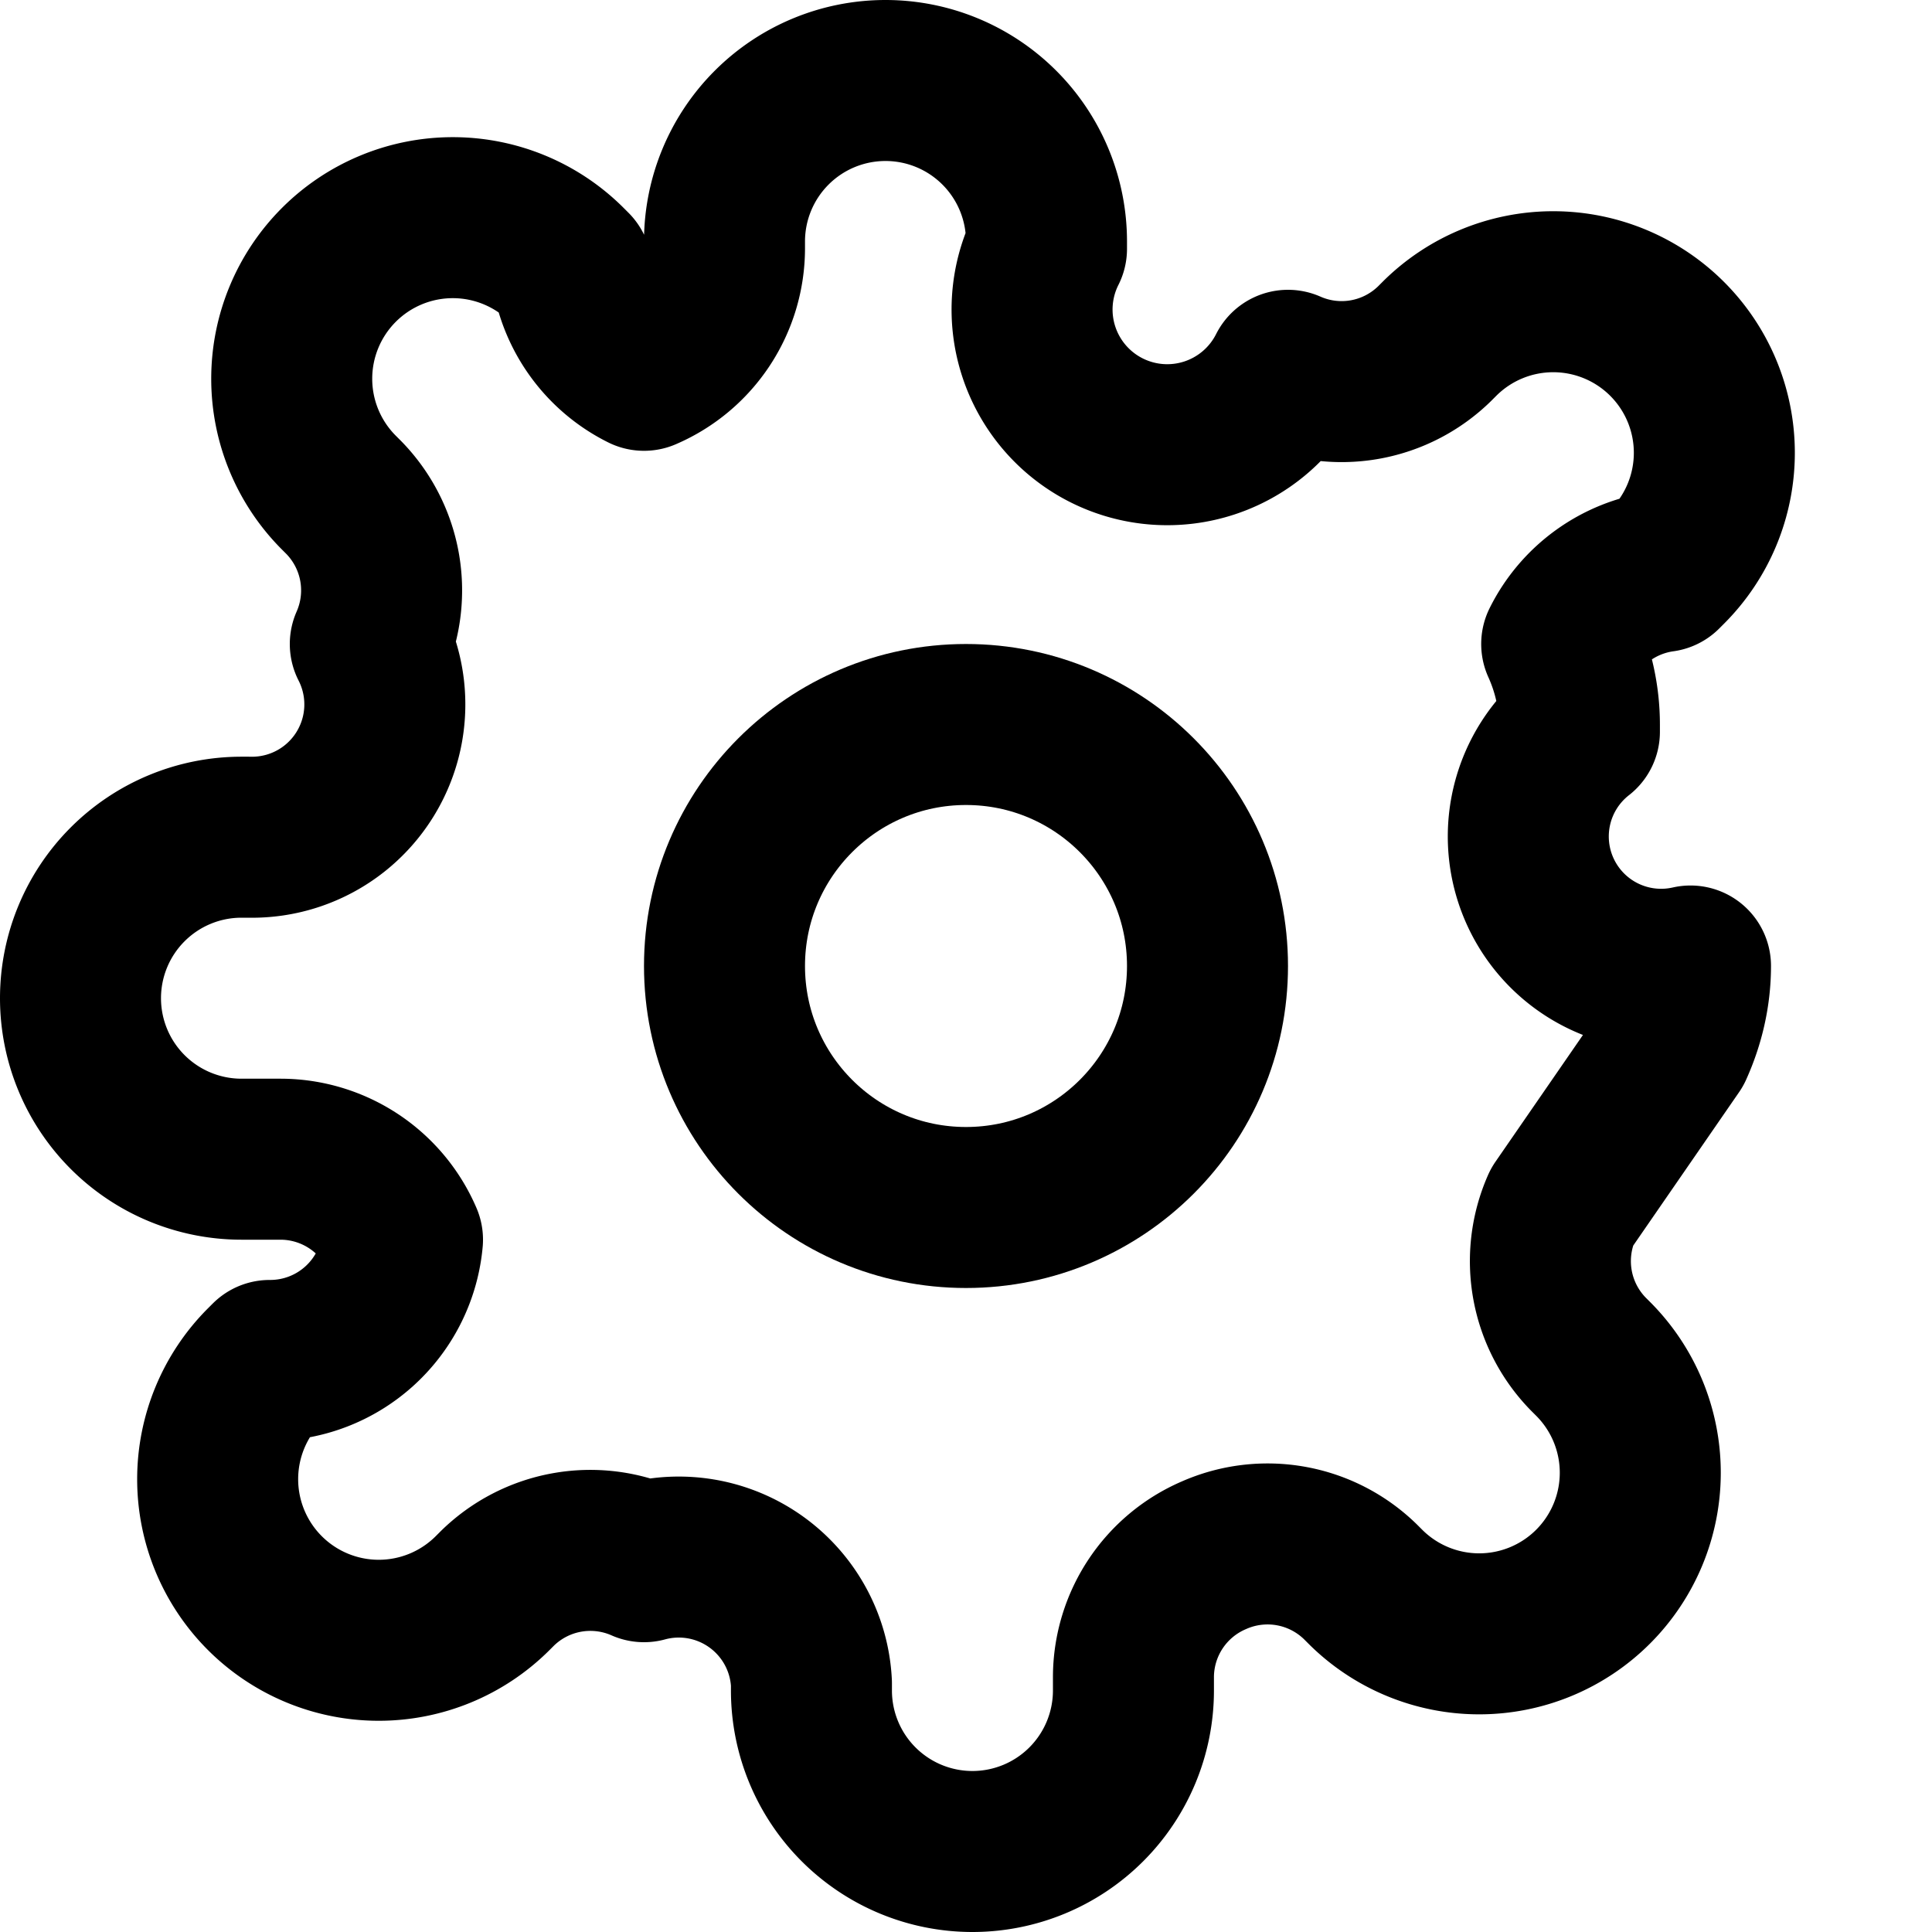 <svg xmlns="http://www.w3.org/2000/svg" viewBox="0 0 24 24" fill="none" stroke="currentColor" stroke-width="2" stroke-linecap="round" stroke-linejoin="round"><circle cx="12" cy="12" r="3"/><path d="M19.4 15a1.65 1.65 0 0 0 .33 1.82l.06.06a2 2 0 0 1-2.83 2.83l-.06-.06a1.65 1.65 0 0 0-1.82-.33 1.65 1.65 0 0 0-1 1.51V21a2 2 0 0 1-4 0v-.09A1.65 1.65 0 0 0 8 19.4a1.65 1.65 0 0 0-1.82.33l-.06.06a2 2 0 1 1-2.83-2.83l.06-.06A1.65 1.65 0 0 0 5 15.4a1.65 1.65 0 0 0-1.51-1H3a2 2 0 0 1 0-4h.09A1.65 1.65 0 0 0 4.6 8a1.65 1.65 0 0 0-.33-1.82l-.06-.06a2 2 0 1 1 2.83-2.83l.06.06A1.65 1.65 0 0 0 8 4.6a1.65 1.65 0 0 0 1-1.51V3a2 2 0 0 1 4 0v.09A1.65 1.65 0 0 0 16 4.6a1.65 1.65 0 0 0 1.82-.33l.06-.06a2 2 0 1 1 2.83 2.83l-.06.06A1.65 1.65 0 0 0 19.4 8c.14.31.22.65.22 1v.09A1.65 1.65 0 0 0 21 12c0 .35-.08.69-.22 1z"/></svg>
